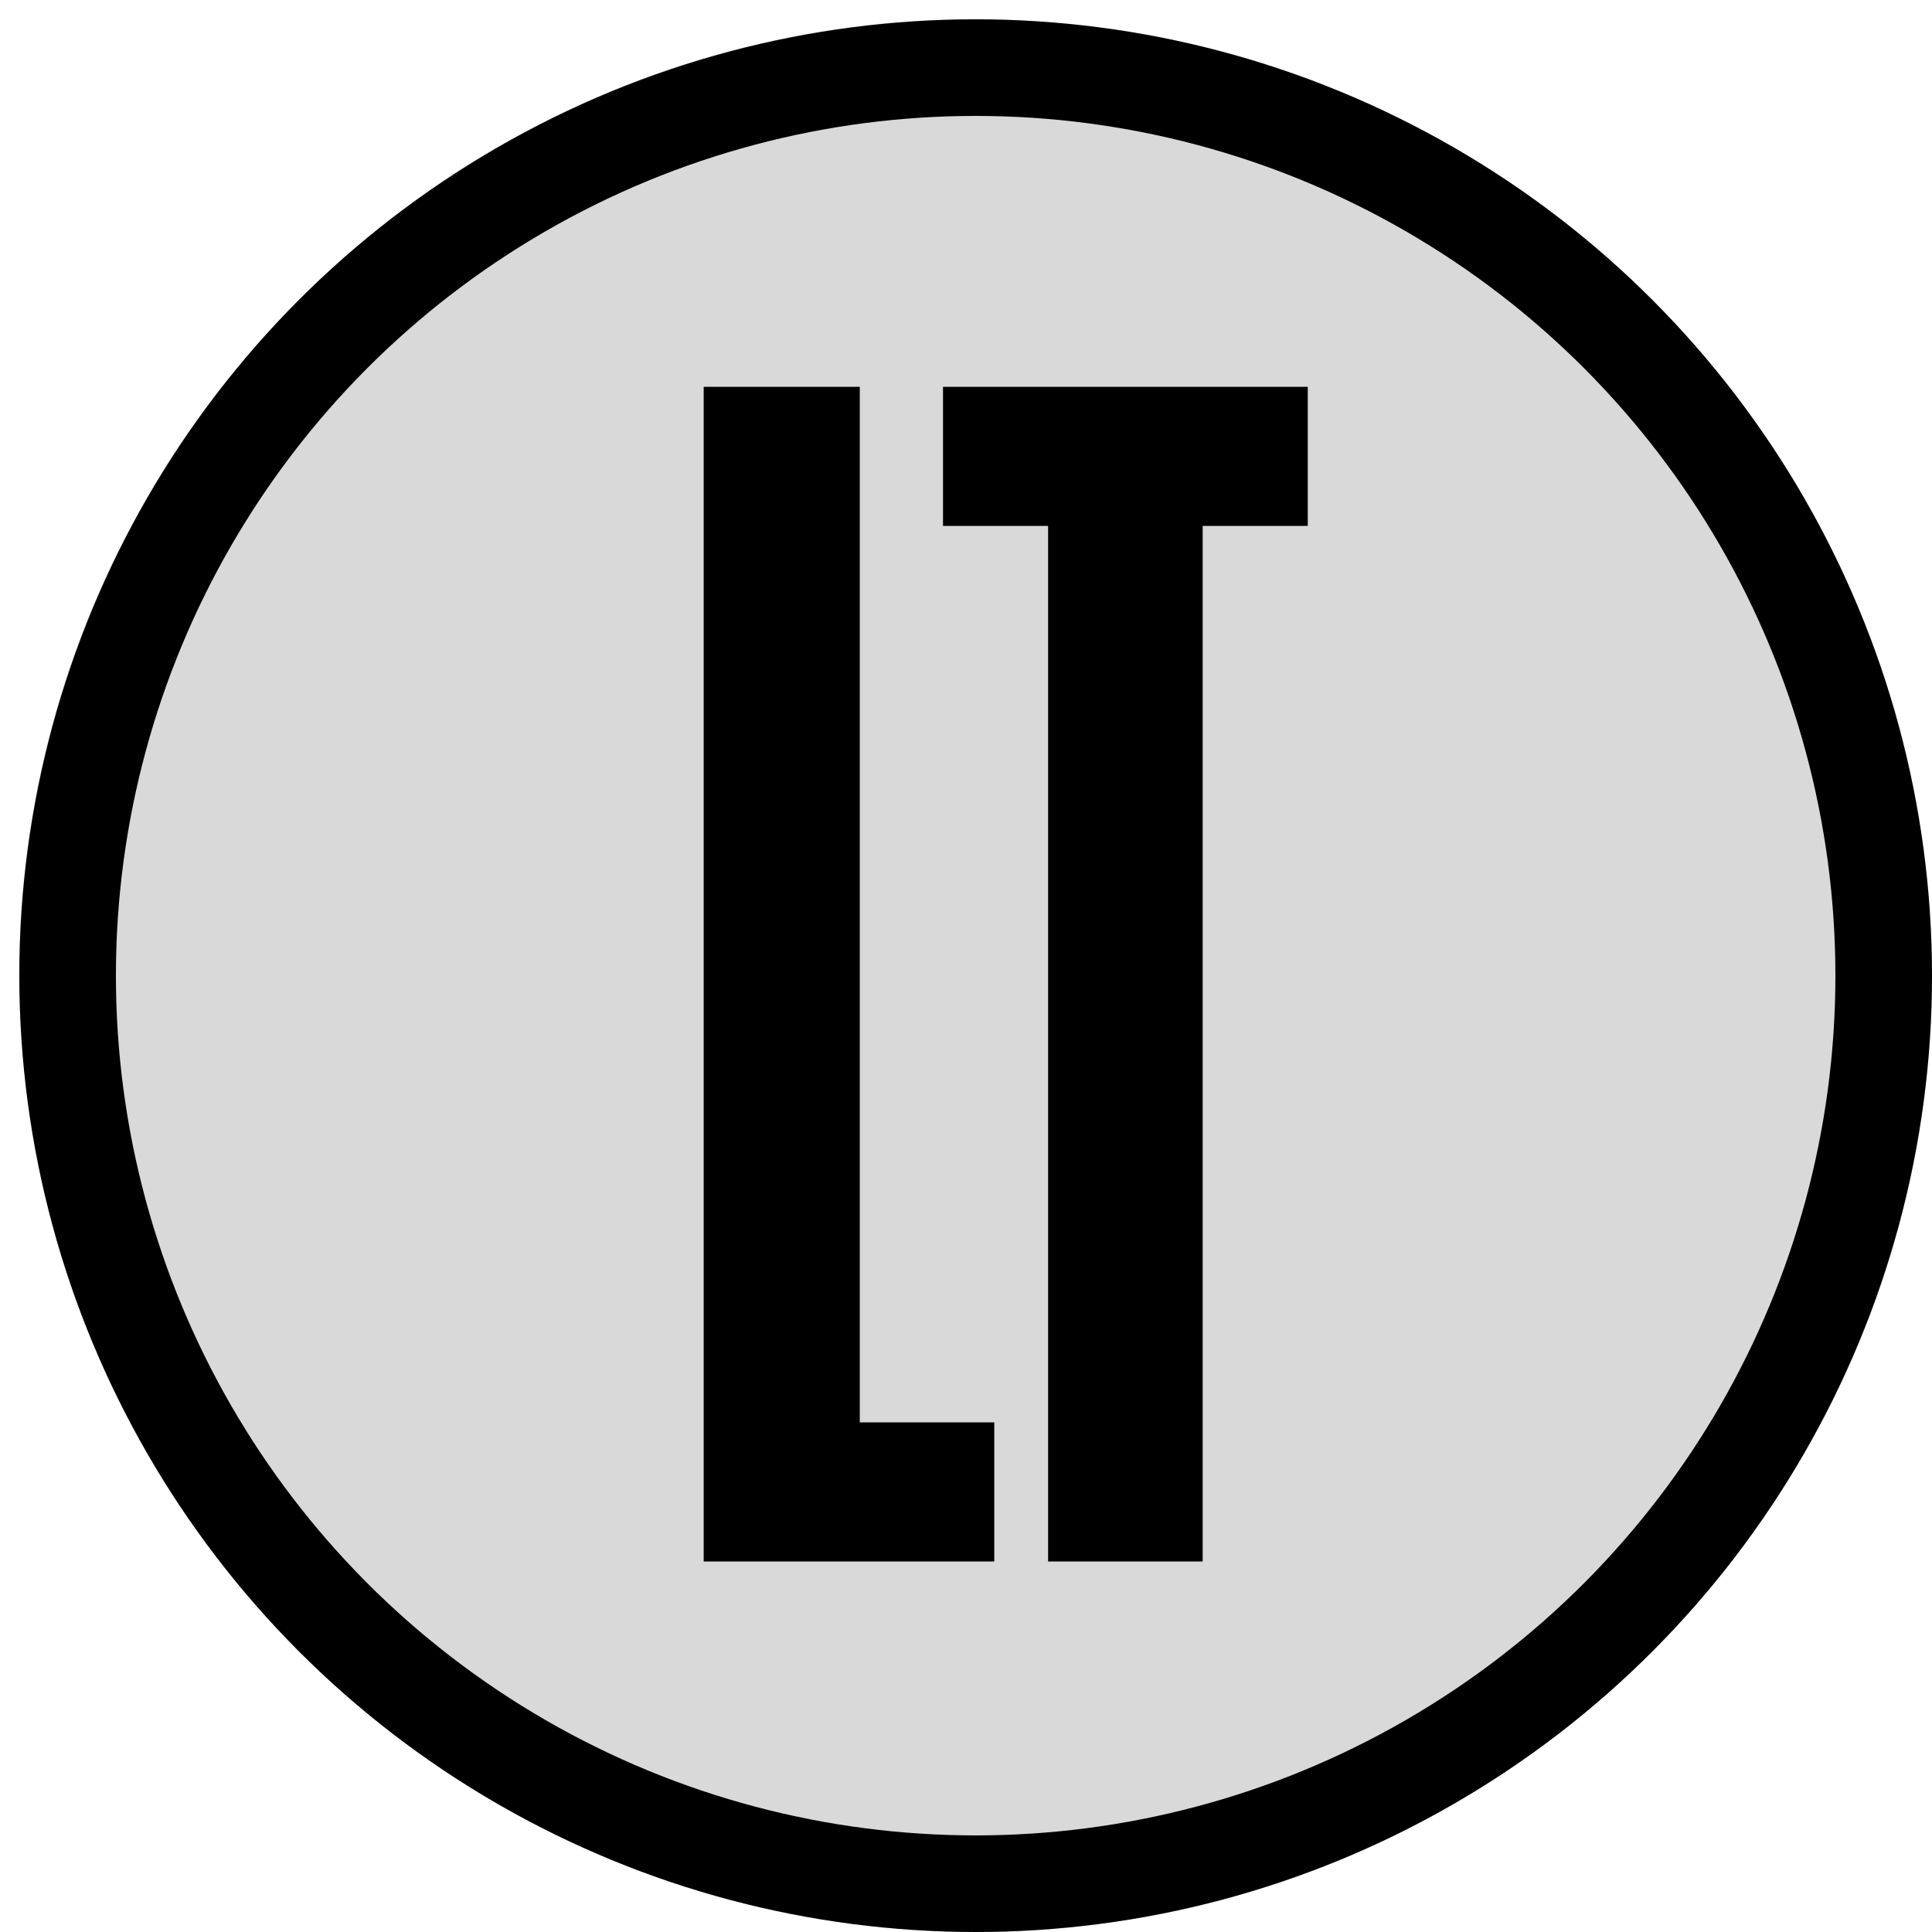 <svg width="100" height="100" viewBox="0 0 100 100" fill="none" xmlns="http://www.w3.org/2000/svg">
<rect x="0.99" y="0.99" width="99.01" height="99.01" rx="49.505" fill="#D9D9D9"/>
<path d="M36.423 80.822H51.463V73.622H44.503V20.022H36.423V80.822ZM67.69 27.222V20.022H48.81V27.222H54.25V80.822H62.25V27.222H67.69Z" fill="black"/>
<circle cx="50.5" cy="50.5" r="47" stroke="black" stroke-width="5"/>
</svg>
